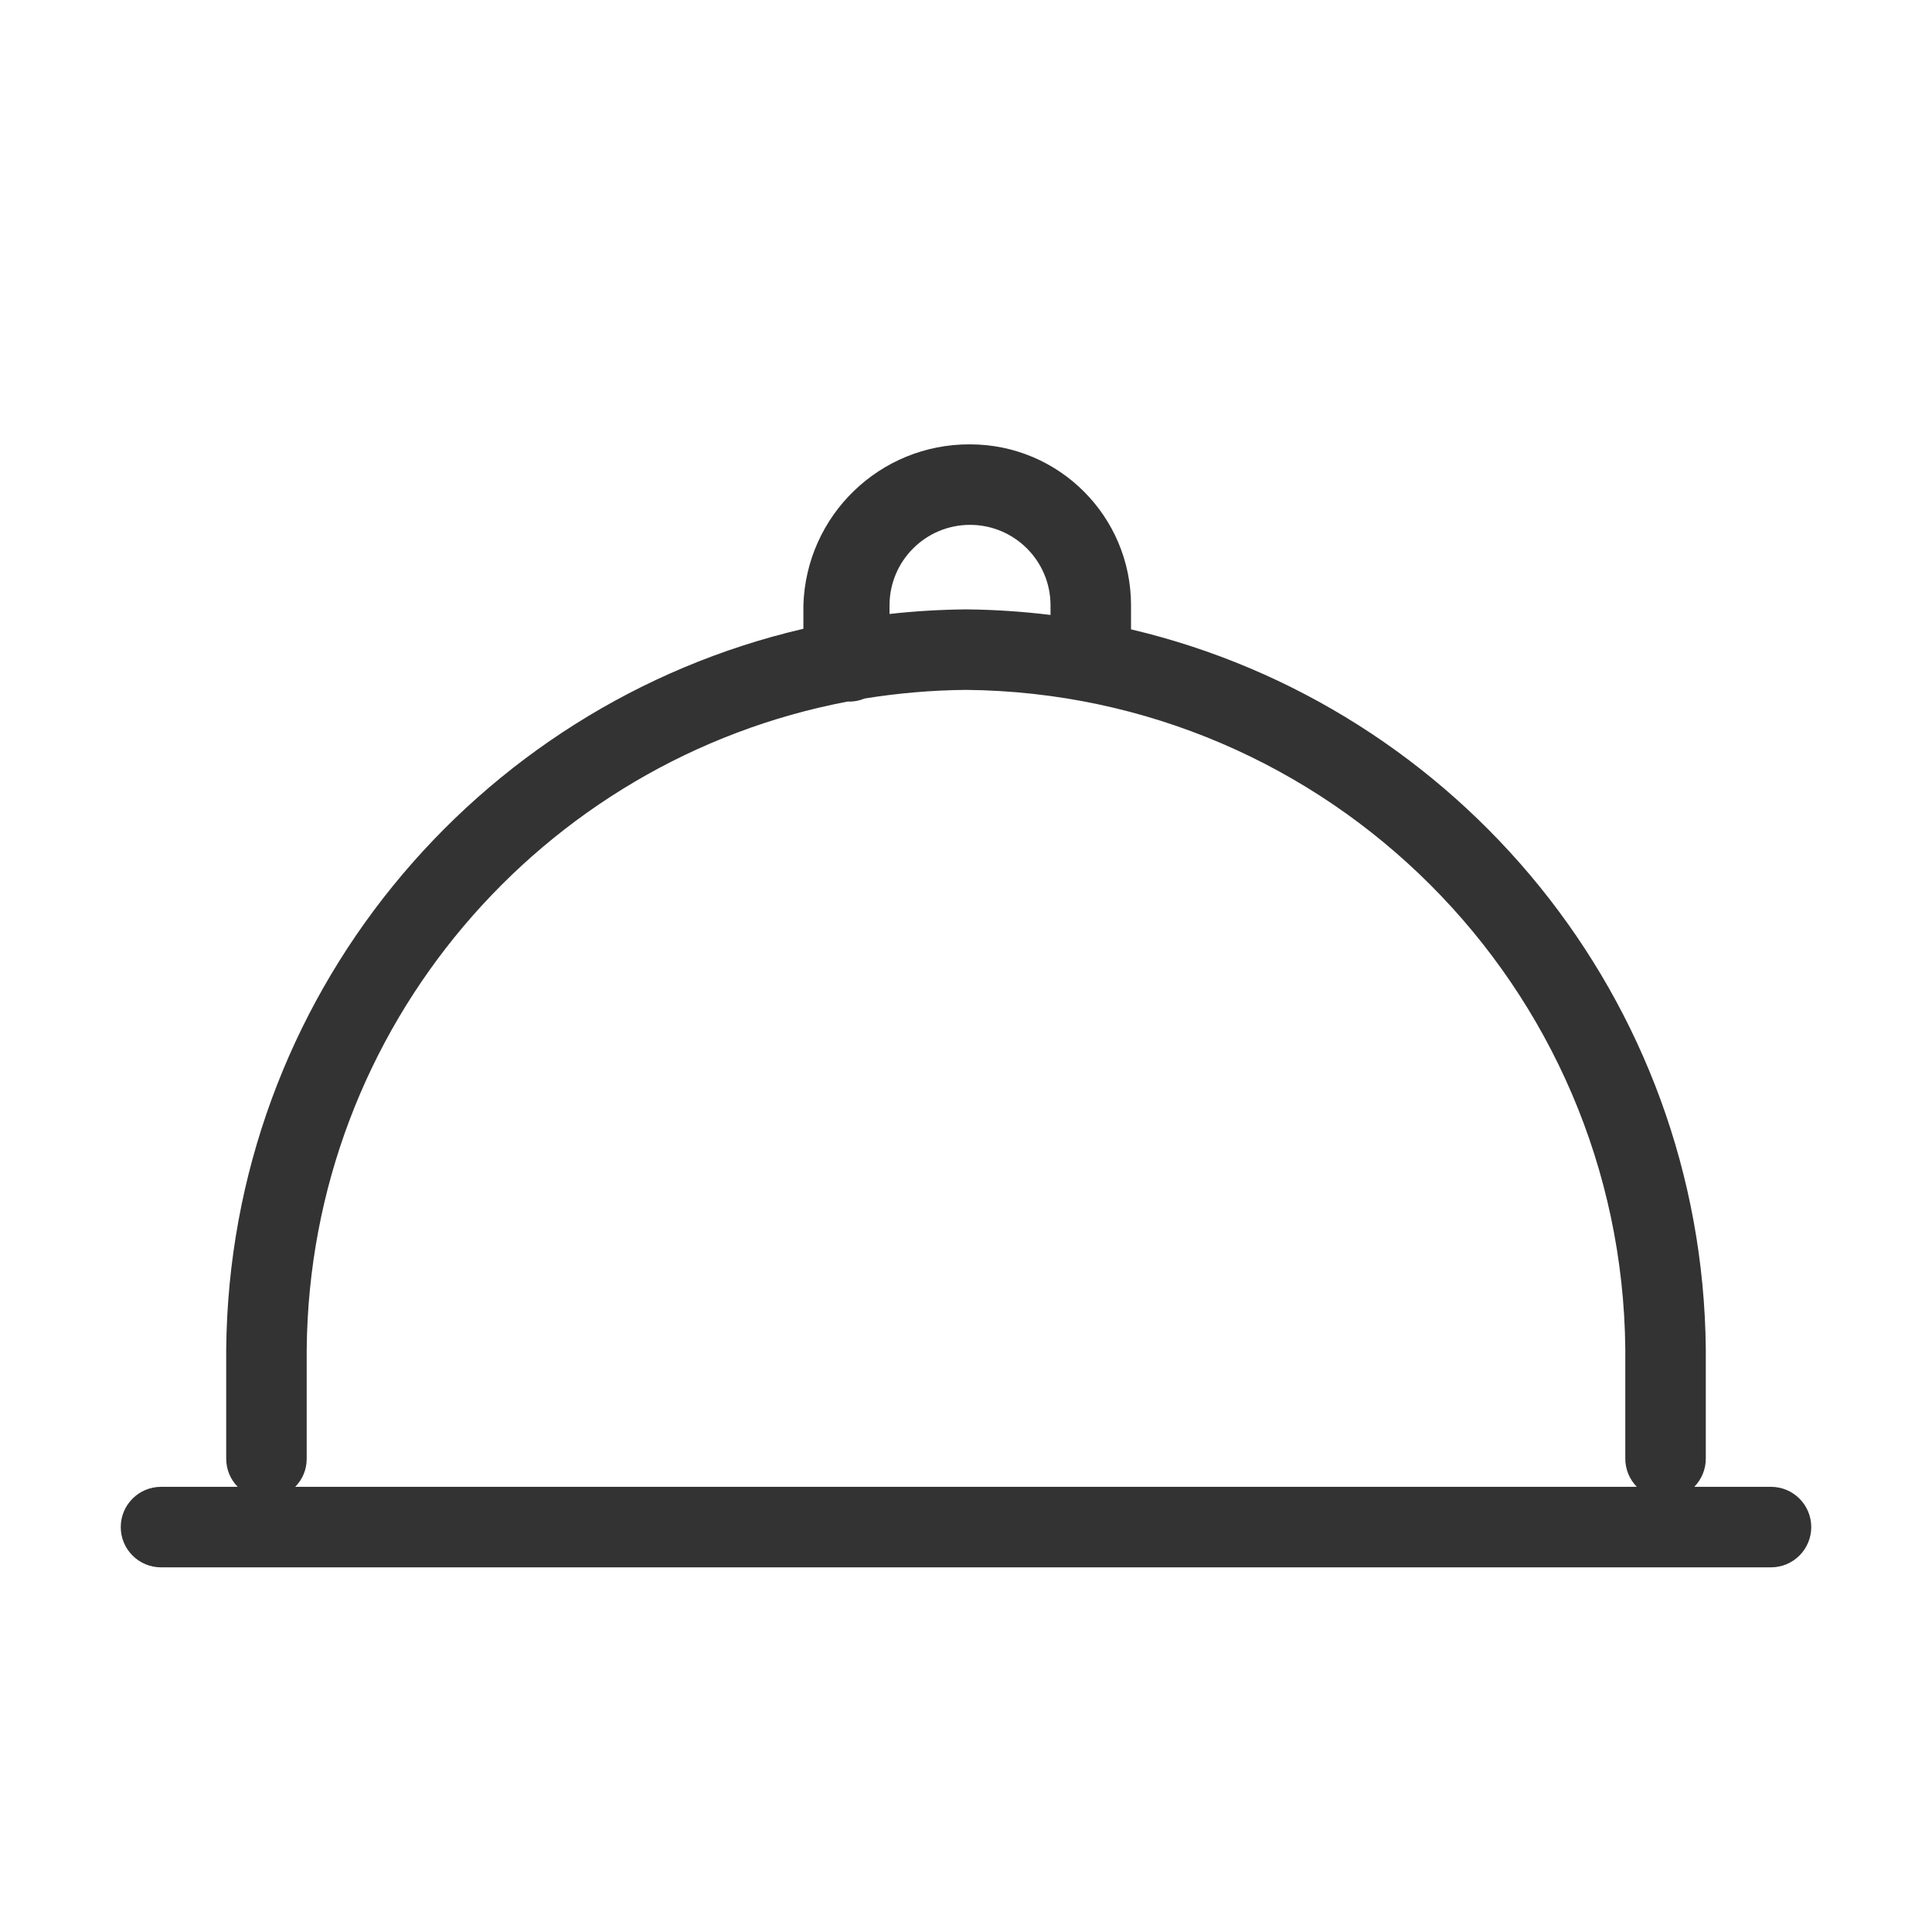 <svg viewBox="0 0 24 24" xmlns="http://www.w3.org/2000/svg">
  <path fill="#333" d="M 20.19 18.12 L 20.19 16.76 C 20.147 12.255 16.505 8.613 12 8.57 C 11.572 8.574 11.151 8.611 10.741 8.677 C 10.676 8.704 10.604 8.718 10.53 8.715 C 6.728 9.435 3.848 12.757 3.81 16.76 L 3.81 18.12 C 3.81 18.261 3.754 18.382 3.667 18.47 L 20.333 18.47 C 20.245 18.38 20.19 18.256 20.19 18.12 Z M 2.81 18.12 L 2.81 16.76 C 2.852 12.399 5.899 8.76 9.98 7.811 L 9.98 7.52 C 10.013 6.402 10.931 5.514 12.05 5.52 C 13.155 5.52 14.05 6.415 14.05 7.52 L 14.05 7.818 C 18.116 8.777 21.148 12.41 21.19 16.76 L 21.19 18.12 C 21.19 18.256 21.135 18.38 21.047 18.47 L 22 18.47 C 22.276 18.47 22.5 18.694 22.5 18.97 C 22.5 19.246 22.276 19.47 22 19.47 L 2 19.47 C 1.724 19.47 1.5 19.246 1.5 18.97 C 1.5 18.694 1.724 18.47 2 18.47 L 2.953 18.47 C 2.862 18.378 2.81 18.253 2.81 18.12 Z M 12 7.57 C 12.355 7.573 12.705 7.597 13.05 7.639 L 13.05 7.52 C 13.05 6.968 12.602 6.52 12.05 6.52 C 11.498 6.52 11.05 6.968 11.05 7.52 L 11.05 7.627 C 11.362 7.592 11.679 7.573 12 7.57 Z"/>
</svg>

